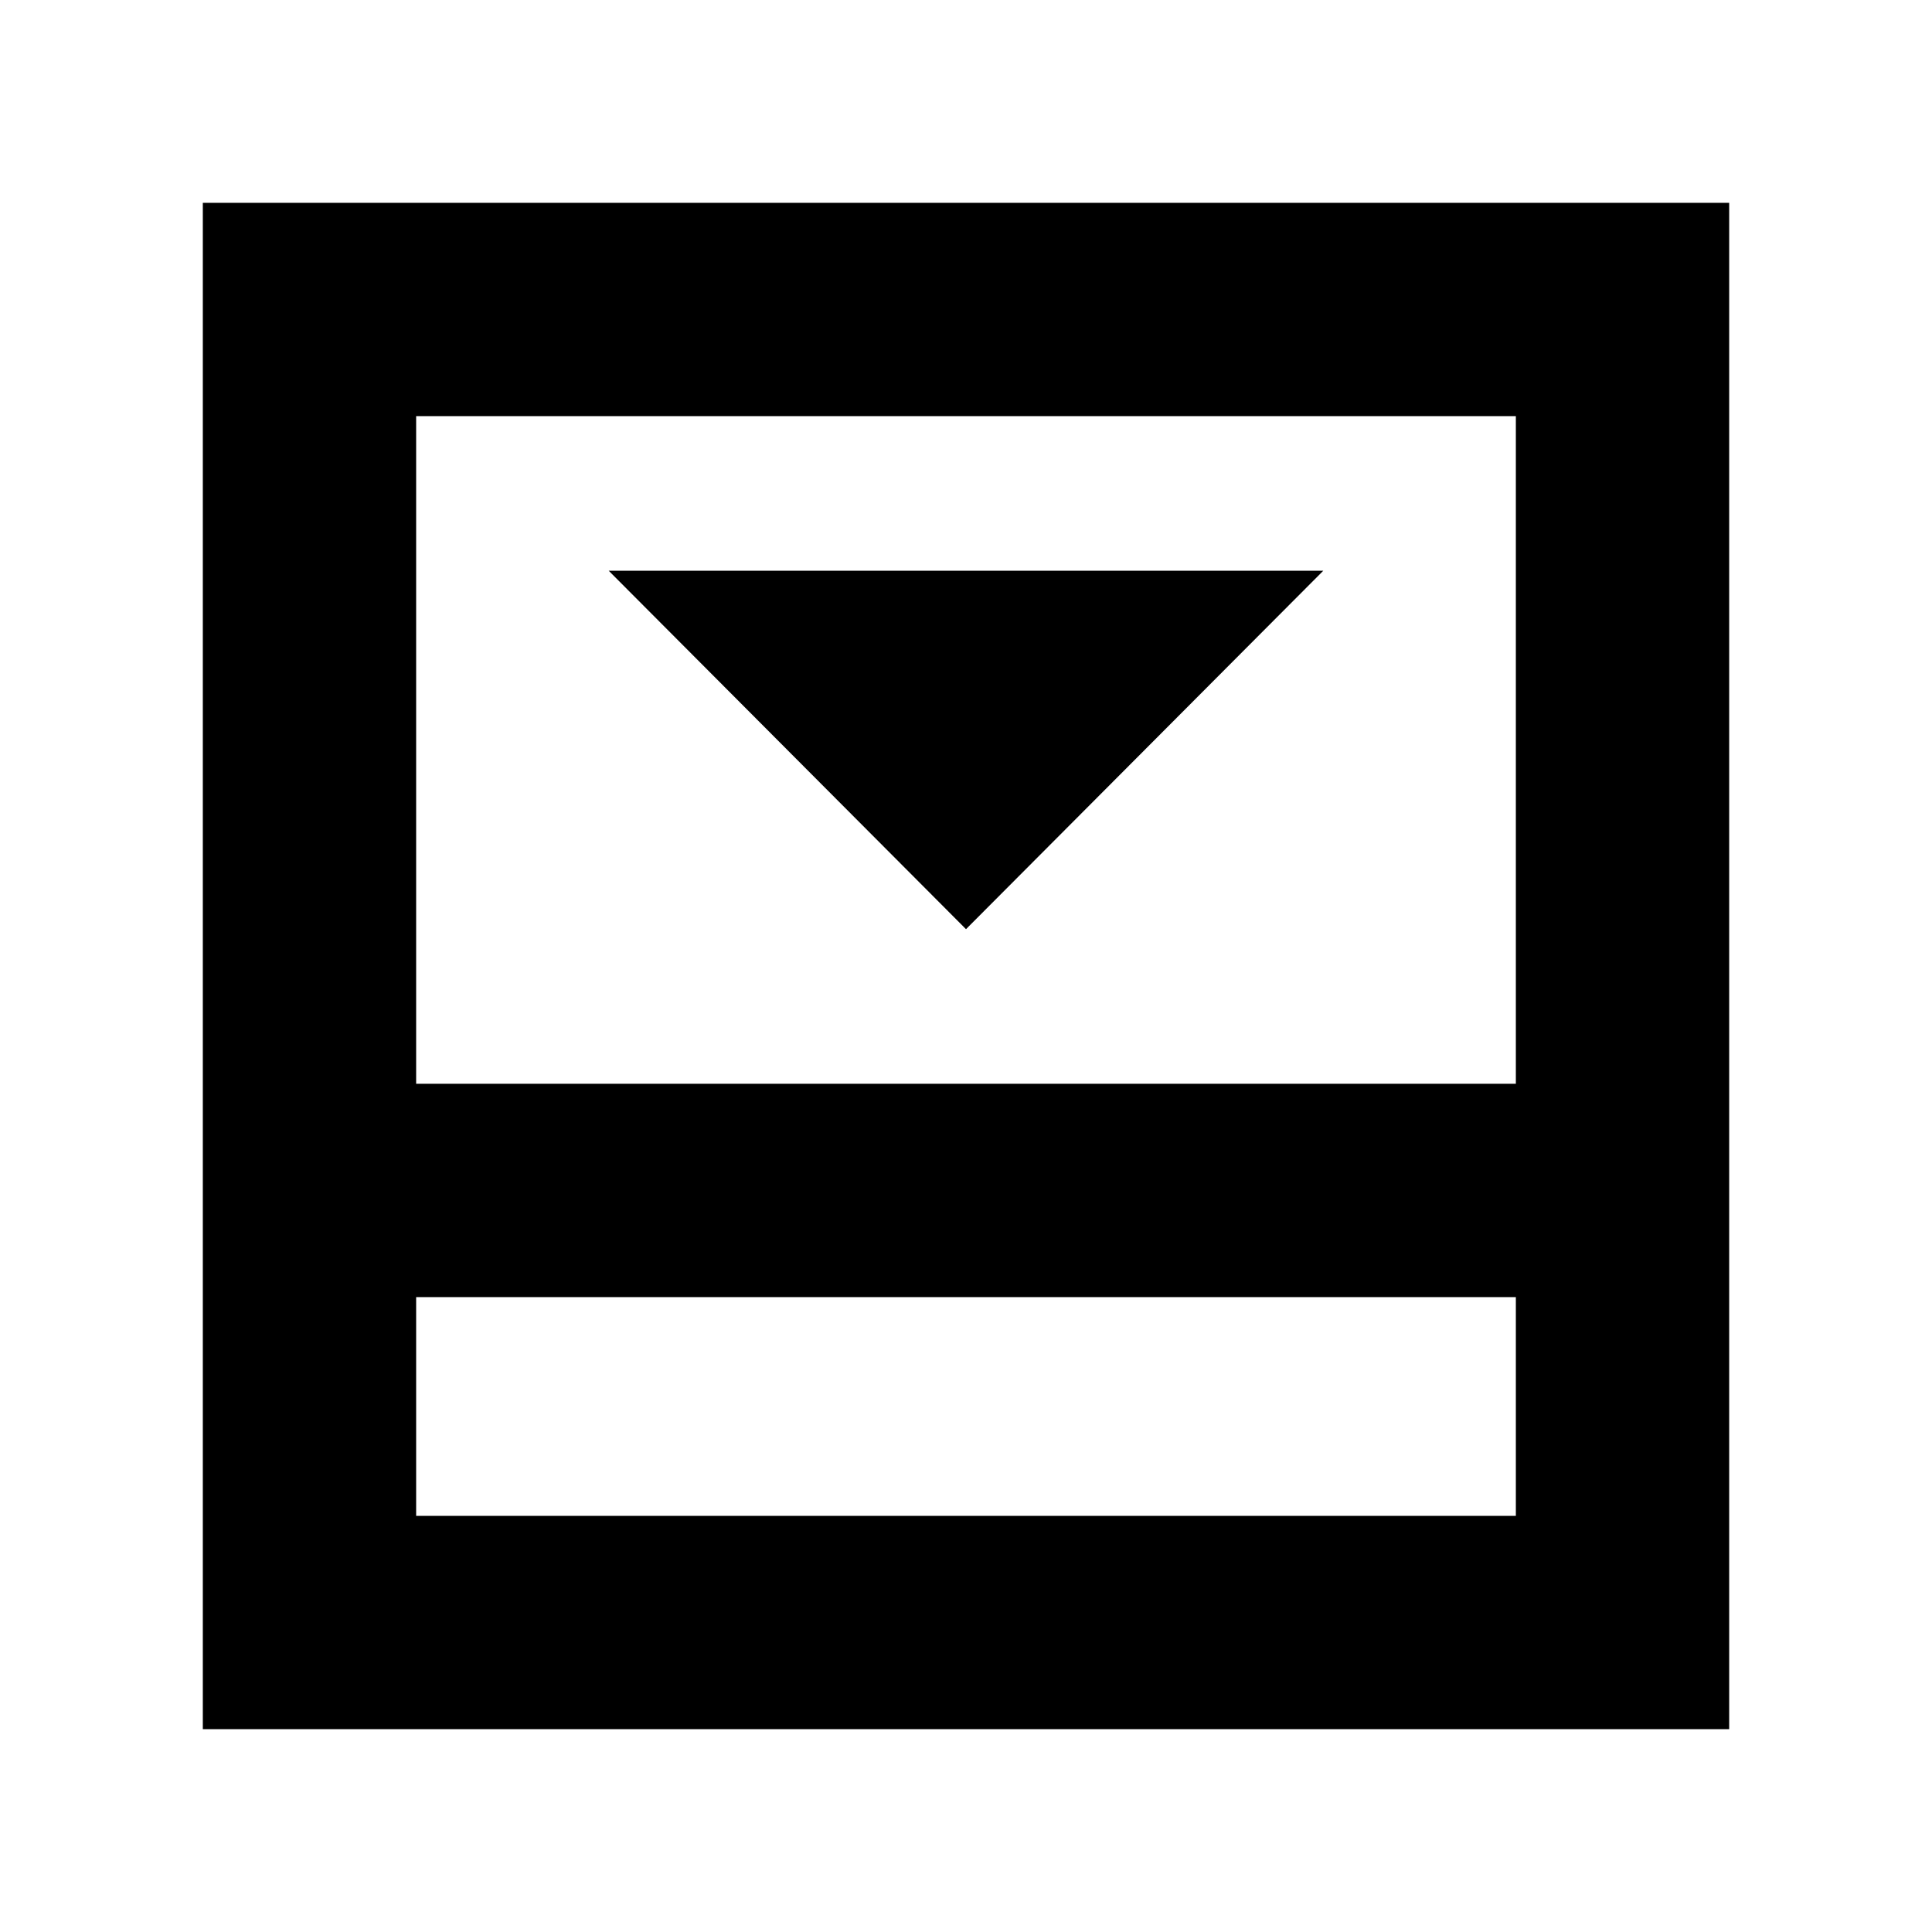 <svg xmlns="http://www.w3.org/2000/svg" height="24" viewBox="0 -960 960 960" width="24"><path d="m480-498.3 177.52-178.09H302.48L480-498.3ZM206.78-206.78h546.44v-108.7H206.78v108.7Zm0-214.7h546.44v-331.74H206.78v331.74Zm0 106v108.7-108.7Zm-106 214.7v-758.44h758.44v758.44H100.78Z"/></svg>